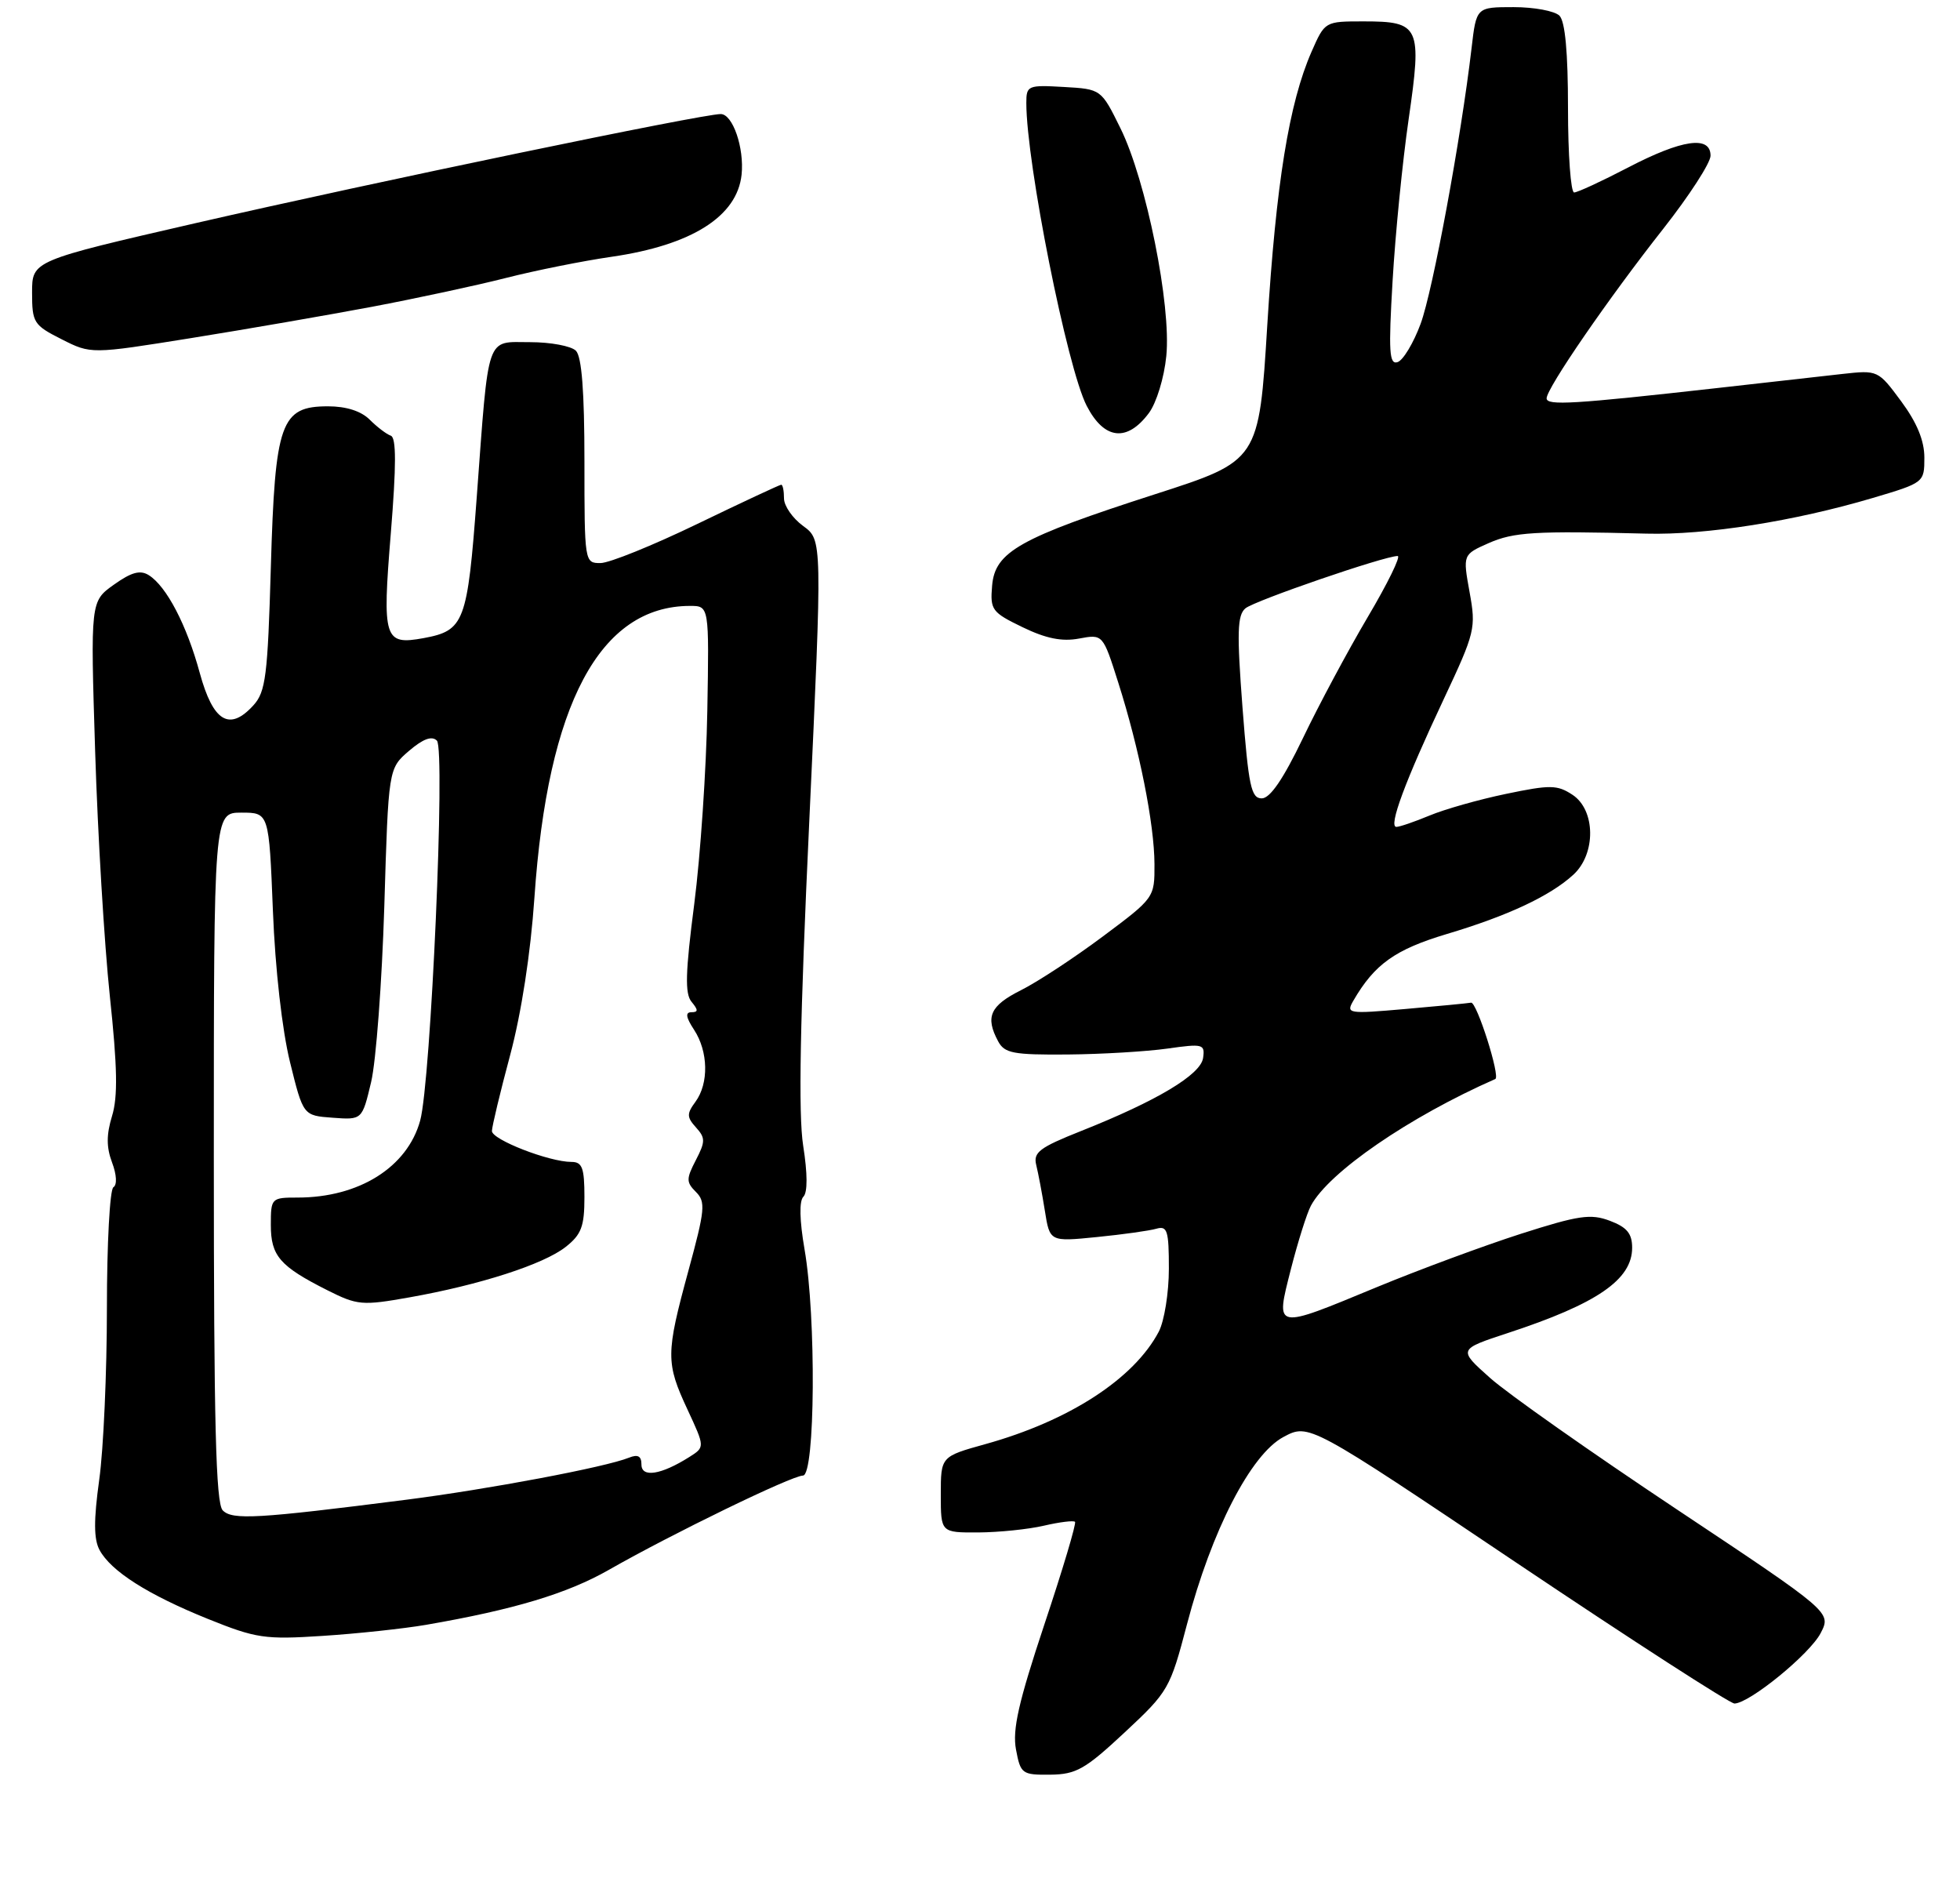 <?xml version="1.0" encoding="UTF-8" standalone="no"?>
<!DOCTYPE svg PUBLIC "-//W3C//DTD SVG 1.1//EN" "http://www.w3.org/Graphics/SVG/1.1/DTD/svg11.dtd" >
<svg xmlns="http://www.w3.org/2000/svg" xmlns:xlink="http://www.w3.org/1999/xlink" version="1.1" viewBox="0 0 275 266">
 <g >
 <path fill="currentColor"
d=" M 157.80 243.03 C 163.94 237.31 164.17 236.91 166.55 227.83 C 169.99 214.72 175.49 204.04 180.07 201.59 C 183.65 199.67 183.65 199.67 212.93 219.34 C 229.04 230.15 242.73 238.99 243.36 238.98 C 245.49 238.93 253.93 232.04 255.45 229.10 C 256.96 226.18 256.96 226.18 235.23 211.72 C 223.28 203.77 211.49 195.48 209.04 193.28 C 204.58 189.30 204.58 189.30 211.54 187.01 C 224.07 182.90 229.00 179.52 229.00 175.04 C 229.00 173.05 228.27 172.16 225.88 171.26 C 223.18 170.24 221.50 170.49 213.37 173.09 C 208.21 174.75 199.15 178.10 193.24 180.54 C 178.67 186.57 178.94 186.63 181.12 178.04 C 182.10 174.21 183.36 170.20 183.93 169.14 C 186.44 164.44 197.73 156.68 209.80 151.37 C 210.54 151.04 207.19 140.52 206.40 140.66 C 205.90 140.75 201.74 141.15 197.14 141.55 C 189.13 142.25 188.83 142.20 189.88 140.39 C 192.85 135.26 195.75 133.20 202.99 131.03 C 211.55 128.48 217.50 125.69 220.75 122.71 C 223.95 119.78 223.88 113.62 220.62 111.49 C 218.49 110.09 217.49 110.08 211.31 111.37 C 207.50 112.16 202.67 113.53 200.57 114.41 C 198.47 115.28 196.38 116.00 195.92 116.00 C 194.77 116.00 197.13 109.63 202.56 98.09 C 206.98 88.69 207.11 88.12 206.19 83.06 C 205.24 77.80 205.24 77.80 208.87 76.19 C 212.40 74.64 215.33 74.46 231.00 74.86 C 239.34 75.08 251.76 73.12 262.75 69.86 C 269.96 67.72 270.00 67.69 270.00 64.20 C 270.00 61.81 268.96 59.29 266.75 56.30 C 263.52 51.93 263.47 51.91 258.50 52.46 C 255.75 52.77 247.88 53.65 241.00 54.43 C 220.76 56.70 217.00 56.93 217.00 55.88 C 217.00 54.46 225.72 41.79 233.37 32.09 C 237.01 27.46 240.00 22.85 240.00 21.84 C 240.00 18.98 236.01 19.55 228.43 23.50 C 224.74 25.42 221.33 27.00 220.86 27.00 C 220.39 27.00 220.00 21.69 220.00 15.20 C 220.00 7.36 219.60 3.00 218.80 2.20 C 218.14 1.54 215.25 1.00 212.37 1.00 C 207.14 1.00 207.14 1.00 206.47 6.75 C 204.98 19.46 201.03 40.81 199.32 45.43 C 198.32 48.13 196.87 50.54 196.09 50.80 C 194.92 51.19 194.80 49.36 195.39 39.38 C 195.77 32.85 196.78 22.65 197.64 16.73 C 199.53 3.69 199.22 3.00 191.32 3.00 C 185.89 3.00 185.89 3.00 184.02 7.25 C 180.86 14.46 179.04 25.71 177.81 45.57 C 176.64 64.64 176.64 64.64 162.07 69.33 C 143.05 75.46 139.60 77.40 139.20 82.16 C 138.91 85.56 139.16 85.90 143.48 87.99 C 146.76 89.58 149.01 90.03 151.40 89.58 C 154.74 88.96 154.74 88.96 156.89 95.73 C 159.86 105.06 161.96 115.59 161.98 121.23 C 162.00 125.93 161.97 125.97 154.75 131.36 C 150.76 134.34 145.59 137.74 143.25 138.91 C 138.91 141.09 138.21 142.65 140.04 146.07 C 140.94 147.76 142.15 147.99 149.79 147.93 C 154.58 147.89 160.88 147.51 163.80 147.10 C 168.79 146.39 169.08 146.47 168.80 148.42 C 168.46 150.77 162.32 154.44 151.69 158.66 C 145.85 160.98 144.95 161.66 145.39 163.43 C 145.67 164.57 146.22 167.46 146.60 169.85 C 147.29 174.20 147.29 174.20 153.89 173.54 C 157.53 173.18 161.29 172.65 162.25 172.37 C 163.78 171.93 164.00 172.63 164.00 177.98 C 164.00 181.35 163.36 185.31 162.59 186.80 C 159.12 193.41 150.02 199.32 138.25 202.59 C 132.00 204.33 132.00 204.33 132.00 209.66 C 132.00 215.00 132.00 215.00 137.25 214.98 C 140.14 214.96 144.29 214.54 146.47 214.03 C 148.66 213.52 150.62 213.28 150.83 213.49 C 151.04 213.70 149.11 220.17 146.54 227.86 C 142.90 238.80 142.03 242.64 142.55 245.43 C 143.19 248.85 143.40 249.00 147.36 248.96 C 151.00 248.92 152.26 248.20 157.80 243.03 Z  M 59.77 227.94 C 72.10 225.81 79.58 223.56 85.42 220.23 C 94.28 215.17 111.11 207.00 112.66 207.00 C 114.38 207.00 114.53 184.73 112.88 175.25 C 112.18 171.19 112.12 168.48 112.72 167.88 C 113.32 167.28 113.31 164.65 112.69 160.72 C 112.00 156.29 112.24 143.16 113.55 115.13 C 115.38 75.75 115.38 75.75 112.69 73.79 C 111.21 72.71 110.00 70.97 110.00 69.92 C 110.00 68.86 109.83 68.00 109.61 68.00 C 109.40 68.00 104.11 70.47 97.86 73.49 C 91.61 76.51 85.49 78.99 84.25 78.99 C 82.02 79.00 82.00 78.87 82.00 64.70 C 82.00 54.91 81.62 50.02 80.80 49.20 C 80.14 48.54 77.25 48.00 74.38 48.00 C 68.12 48.00 68.61 46.56 66.89 69.74 C 65.58 87.34 65.16 88.46 59.43 89.52 C 53.89 90.53 53.62 89.67 54.83 74.86 C 55.61 65.26 55.61 61.39 54.83 61.12 C 54.24 60.92 52.91 59.91 51.87 58.87 C 50.67 57.67 48.58 57.00 46.02 57.00 C 39.38 57.00 38.59 59.23 38.00 79.60 C 37.56 94.81 37.28 97.05 35.56 98.94 C 32.20 102.64 29.90 101.26 28.03 94.41 C 26.20 87.68 23.37 82.26 20.88 80.69 C 19.67 79.93 18.45 80.26 15.98 82.02 C 12.69 84.36 12.69 84.36 13.35 105.43 C 13.71 117.02 14.64 132.45 15.41 139.73 C 16.47 149.69 16.55 153.86 15.72 156.56 C 14.92 159.18 14.92 160.94 15.72 163.07 C 16.37 164.79 16.45 166.22 15.91 166.55 C 15.41 166.86 15.00 174.48 15.00 183.49 C 15.00 192.49 14.52 203.34 13.92 207.60 C 13.14 213.25 13.15 215.91 13.96 217.43 C 15.56 220.41 20.73 223.70 29.17 227.11 C 35.94 229.84 37.17 230.02 45.27 229.49 C 50.09 229.18 56.62 228.48 59.77 227.94 Z  M 161.20 57.94 C 162.26 56.51 163.34 52.99 163.64 49.94 C 164.35 42.83 160.82 25.32 157.21 18.00 C 154.50 12.50 154.50 12.50 149.25 12.20 C 144.21 11.91 144.00 12.00 144.00 14.45 C 144.00 22.87 149.74 51.66 152.47 56.93 C 154.92 61.69 158.13 62.06 161.20 57.94 Z  M 52.18 43.04 C 58.41 41.86 66.88 40.04 71.00 38.99 C 75.12 37.94 81.80 36.60 85.83 36.02 C 97.05 34.39 103.43 30.36 104.05 24.50 C 104.44 20.75 102.81 16.00 101.12 16.00 C 98.49 16.00 52.41 25.57 27.50 31.29 C 4.50 36.58 4.50 36.58 4.50 41.04 C 4.50 45.26 4.72 45.61 8.64 47.59 C 12.77 49.68 12.77 49.68 26.81 47.43 C 34.54 46.19 45.95 44.21 52.18 43.04 Z  M 174.33 99.25 C 173.53 88.73 173.60 86.30 174.74 85.34 C 176.04 84.26 194.24 78.00 196.10 78.00 C 196.58 78.00 194.69 81.86 191.90 86.57 C 189.12 91.28 185.02 98.93 182.80 103.57 C 180.04 109.31 178.20 112.00 177.03 112.00 C 175.54 112.00 175.18 110.27 174.33 99.25 Z  M 31.25 211.88 C 30.28 210.89 30.00 199.59 30.00 162.30 C 30.00 114.00 30.00 114.00 33.87 114.00 C 37.74 114.00 37.74 114.00 38.29 127.75 C 38.61 135.93 39.59 144.54 40.69 149.00 C 42.54 156.50 42.54 156.50 46.67 156.80 C 50.81 157.11 50.81 157.11 52.07 151.80 C 52.76 148.89 53.59 137.80 53.92 127.16 C 54.50 107.82 54.50 107.82 57.38 105.34 C 59.36 103.65 60.59 103.19 61.30 103.90 C 62.51 105.11 60.46 151.77 58.95 157.21 C 57.15 163.75 50.37 168.00 41.76 168.00 C 38.07 168.00 38.00 168.07 38.00 171.85 C 38.00 176.19 39.26 177.64 45.95 181.01 C 50.15 183.12 50.81 183.18 57.45 182.00 C 67.33 180.25 76.26 177.37 79.36 174.93 C 81.57 173.19 82.00 172.06 82.00 167.93 C 82.00 163.83 81.69 163.00 80.18 163.00 C 77.04 163.00 69.00 159.87 69.02 158.66 C 69.03 158.02 70.18 153.22 71.58 148.00 C 73.15 142.13 74.45 133.71 74.98 125.96 C 76.84 98.74 84.16 85.01 96.82 85.00 C 99.50 85.00 99.50 85.00 99.24 99.75 C 99.10 107.86 98.28 120.03 97.41 126.79 C 96.16 136.45 96.08 139.40 97.03 140.54 C 97.98 141.69 97.98 142.00 97.01 142.00 C 96.13 142.00 96.23 142.71 97.38 144.46 C 99.38 147.51 99.47 151.98 97.58 154.56 C 96.34 156.24 96.35 156.72 97.65 158.16 C 98.98 159.63 98.98 160.15 97.63 162.75 C 96.27 165.38 96.27 165.84 97.65 167.22 C 99.03 168.60 98.92 169.71 96.59 178.26 C 93.41 189.93 93.40 191.18 96.47 197.76 C 98.91 203.01 98.91 203.01 96.71 204.40 C 92.75 206.90 90.00 207.33 90.00 205.46 C 90.00 204.26 89.50 203.99 88.25 204.49 C 84.97 205.82 68.52 208.92 57.00 210.39 C 36.07 213.06 32.60 213.26 31.25 211.88 Z "/>
</g>
</svg>